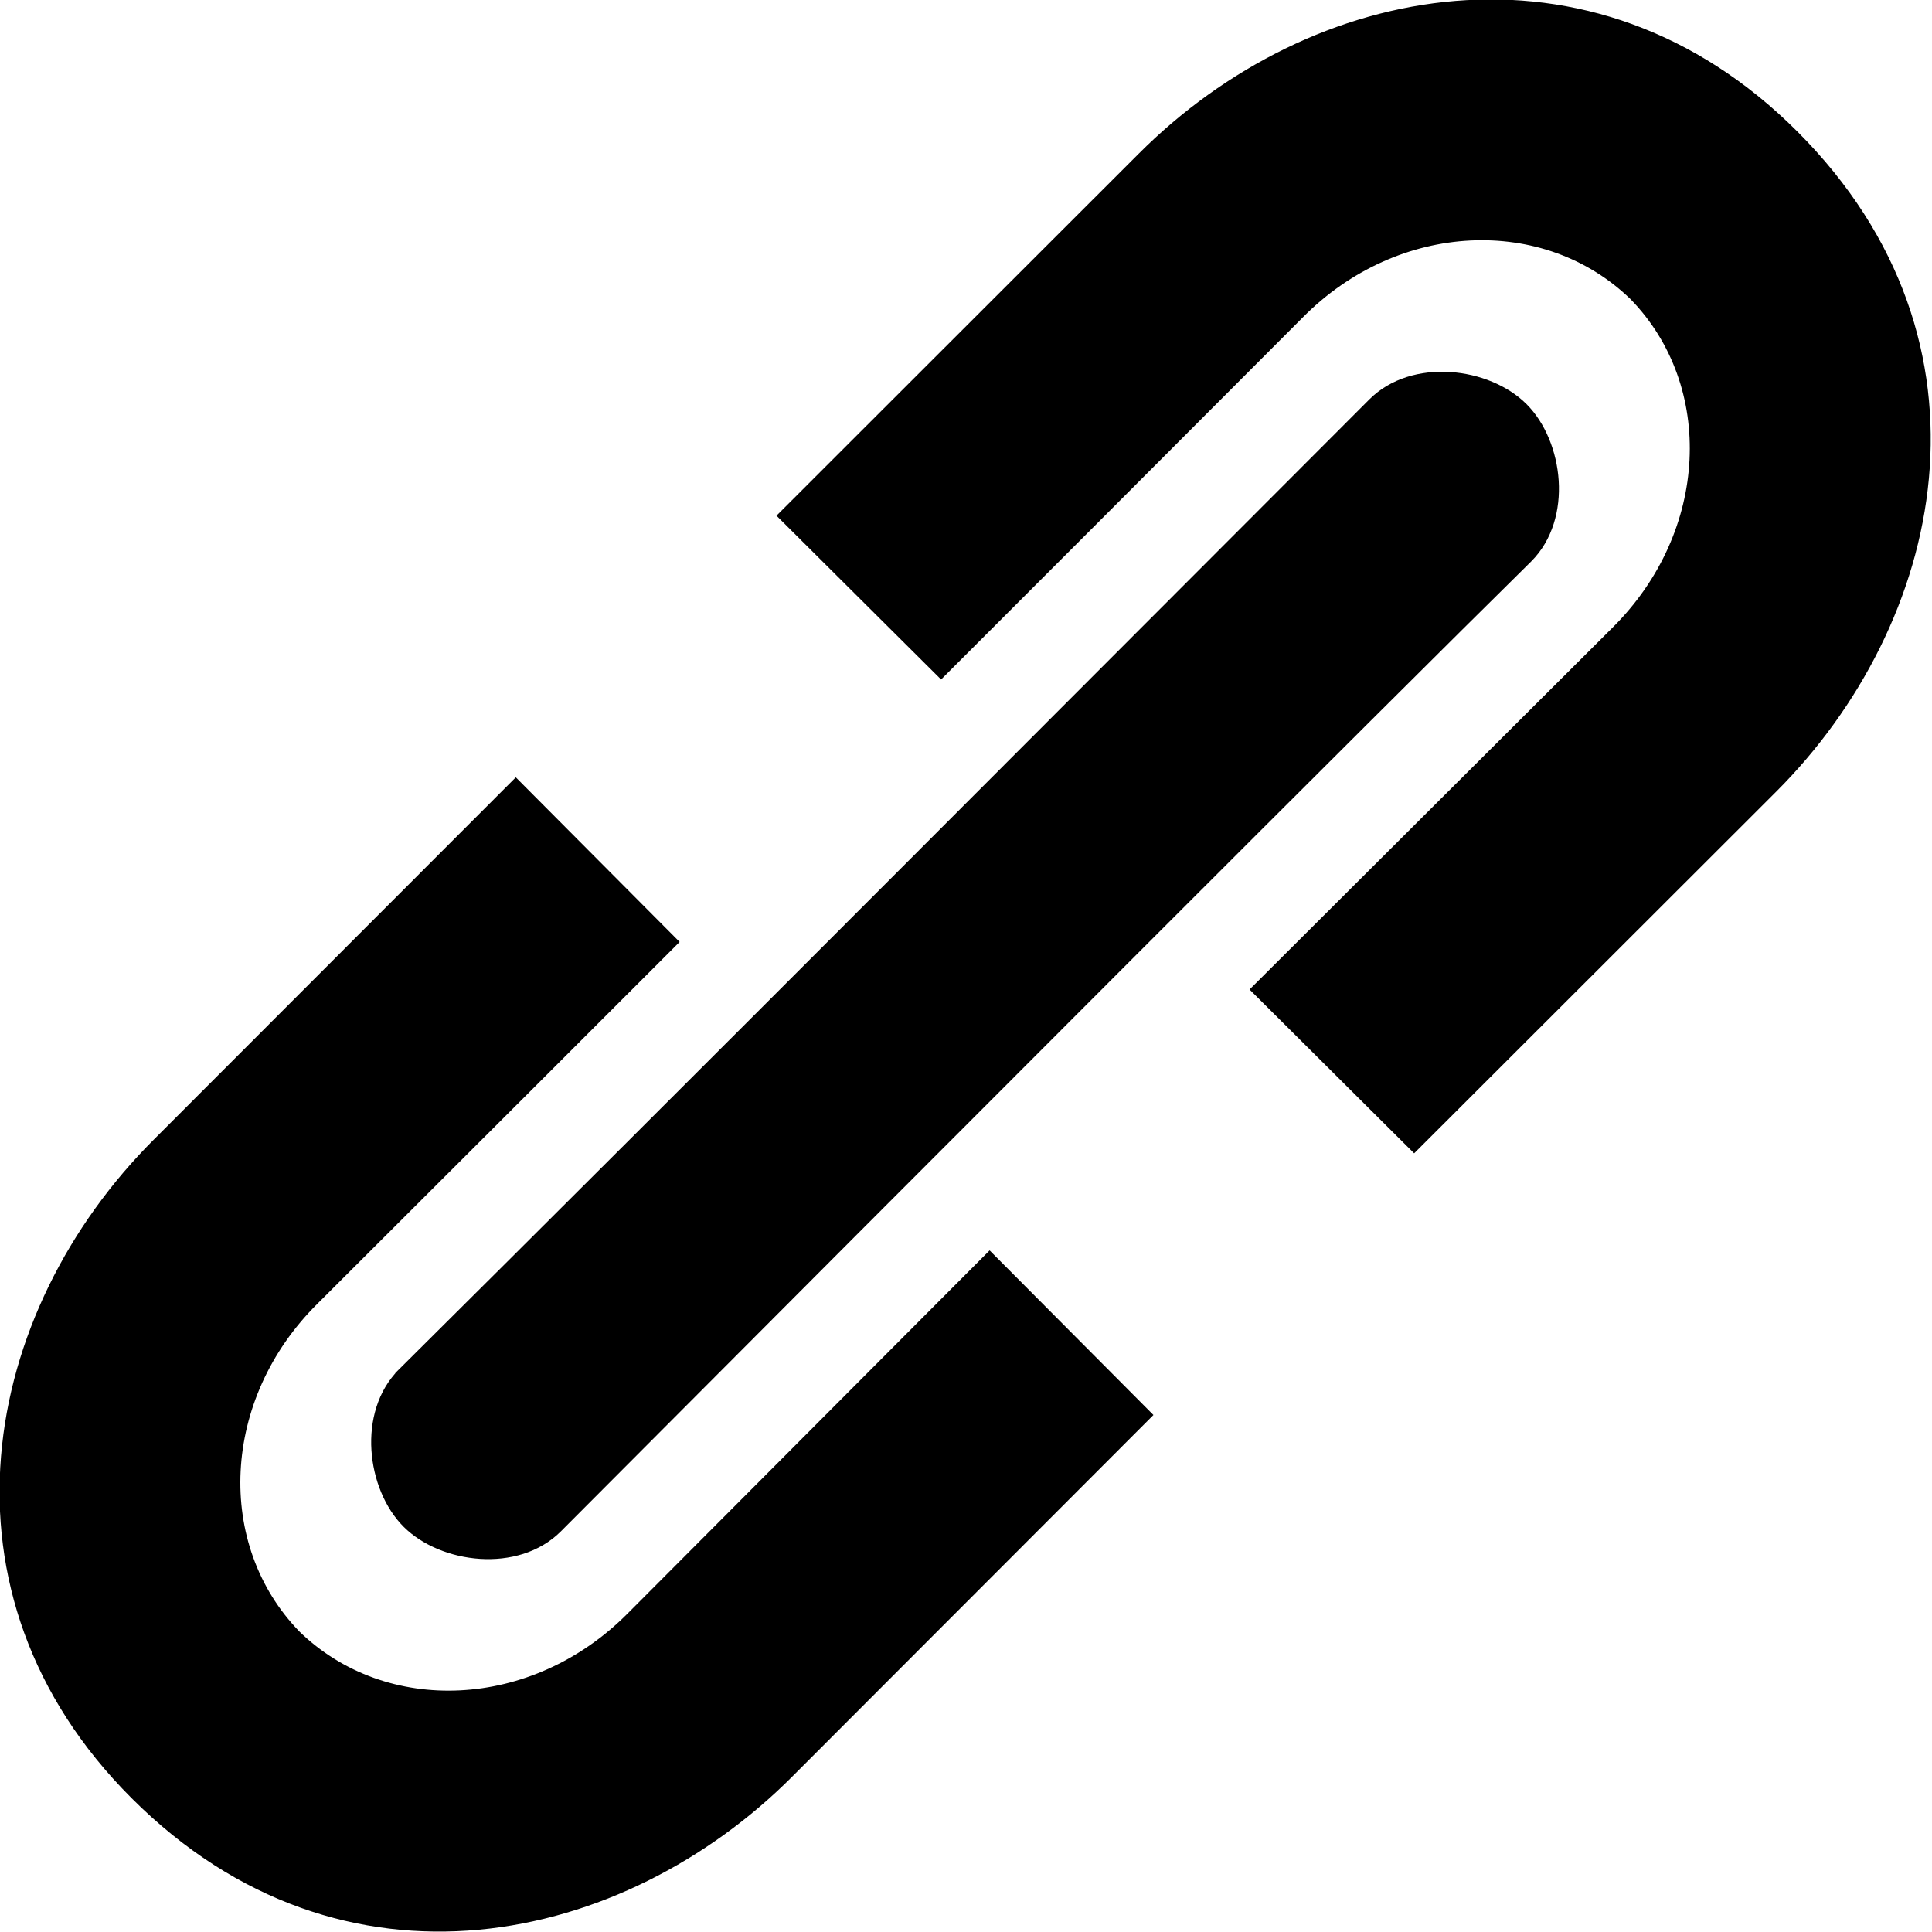 <?xml version="1.0" encoding="UTF-8" standalone="no"?>
<!-- Created with Inkscape (http://www.inkscape.org/) -->

<svg
   width="1080"
   height="1080"
   viewBox="0 0 1080 1080"
   version="1.1"
   id="SVGRoot"
   xml:space="preserve"
   xmlns="http://www.w3.org/2000/svg"
   xmlns:svg="http://www.w3.org/2000/svg"><defs
     id="defs918" /><g
     id="layer1"><g
       id="g6"
       transform="matrix(1.027,-1.027,1.027,1.027,-569.682,539.682)"
       style="fill:#000000;fill-opacity:1;stroke:#000000;stroke-opacity:1"><path
         id="path3-0-9-5-1-4-3-8-9-7-8"
         style="fill:#000000;fill-opacity:1;stroke:#000000;stroke-width:3.874;stroke-linecap:round;stroke-dasharray:none;stroke-opacity:1;paint-order:fill markers stroke"
         d="m 275.94,497.816 c -21.853,10e-5 -39.568,22.866 -39.568,42.132 0,19.266 17.715,42.132 39.568,42.133 214.601,-0.356 445.415,-0.494 528.12,0.103 21.853,-10e-5 39.568,-22.866 39.568,-42.133 -10e-5,-19.267 -17.715,-42.132 -39.568,-42.133 -146.94,0.042 -381.181,0.42 -528.12,-0.103 z" /><g
         id="g5"
         transform="rotate(90,1969.837,-1521.535)"
         style="fill:#000000;fill-opacity:1;stroke:#000000;stroke-opacity:1"><path
           style="fill:#000000;fill-opacity:1;stroke:#000000;stroke-width:4.065;stroke-linecap:butt;stroke-linejoin:miter;stroke-dasharray:none;stroke-opacity:1"
           d="m 3859.944,-18.581 85.318,0.203 c 1e-4,70.093 -0.012,88.774 -0.105,194.925 -0.279,53.382 38.583,95.558 86.348,96.231 47.765,-0.674 86.627,-42.849 86.439,-96.251 l -0.298,-195.312 85.318,0.203 0.103,194.937 c 0.062,90.115 -57.957,183.382 -171.926,183.382 -110.299,3e-5 -171.262,-90.247 -171.127,-183.401 z"
           id="path27-2-5-0" /><path
           style="fill:#000000;fill-opacity:1;stroke:#000000;stroke-width:4.065;stroke-linecap:butt;stroke-linejoin:miter;stroke-dasharray:none;stroke-opacity:1"
           d="m 3859.679,-164.815 85.318,-0.203 c 1e-4,-70.093 -0.012,-88.774 -0.105,-194.925 -0.279,-53.382 38.583,-95.558 86.348,-96.231 47.765,0.674 86.627,42.849 86.439,96.251 l -0.298,195.312 85.318,-0.203 0.103,-194.937 c 0.062,-90.115 -57.957,-183.382 -171.926,-183.382 -110.299,-3e-5 -171.262,90.247 -171.127,183.401 z"
           id="path27-2-5-0-0" /></g></g></g></svg>
